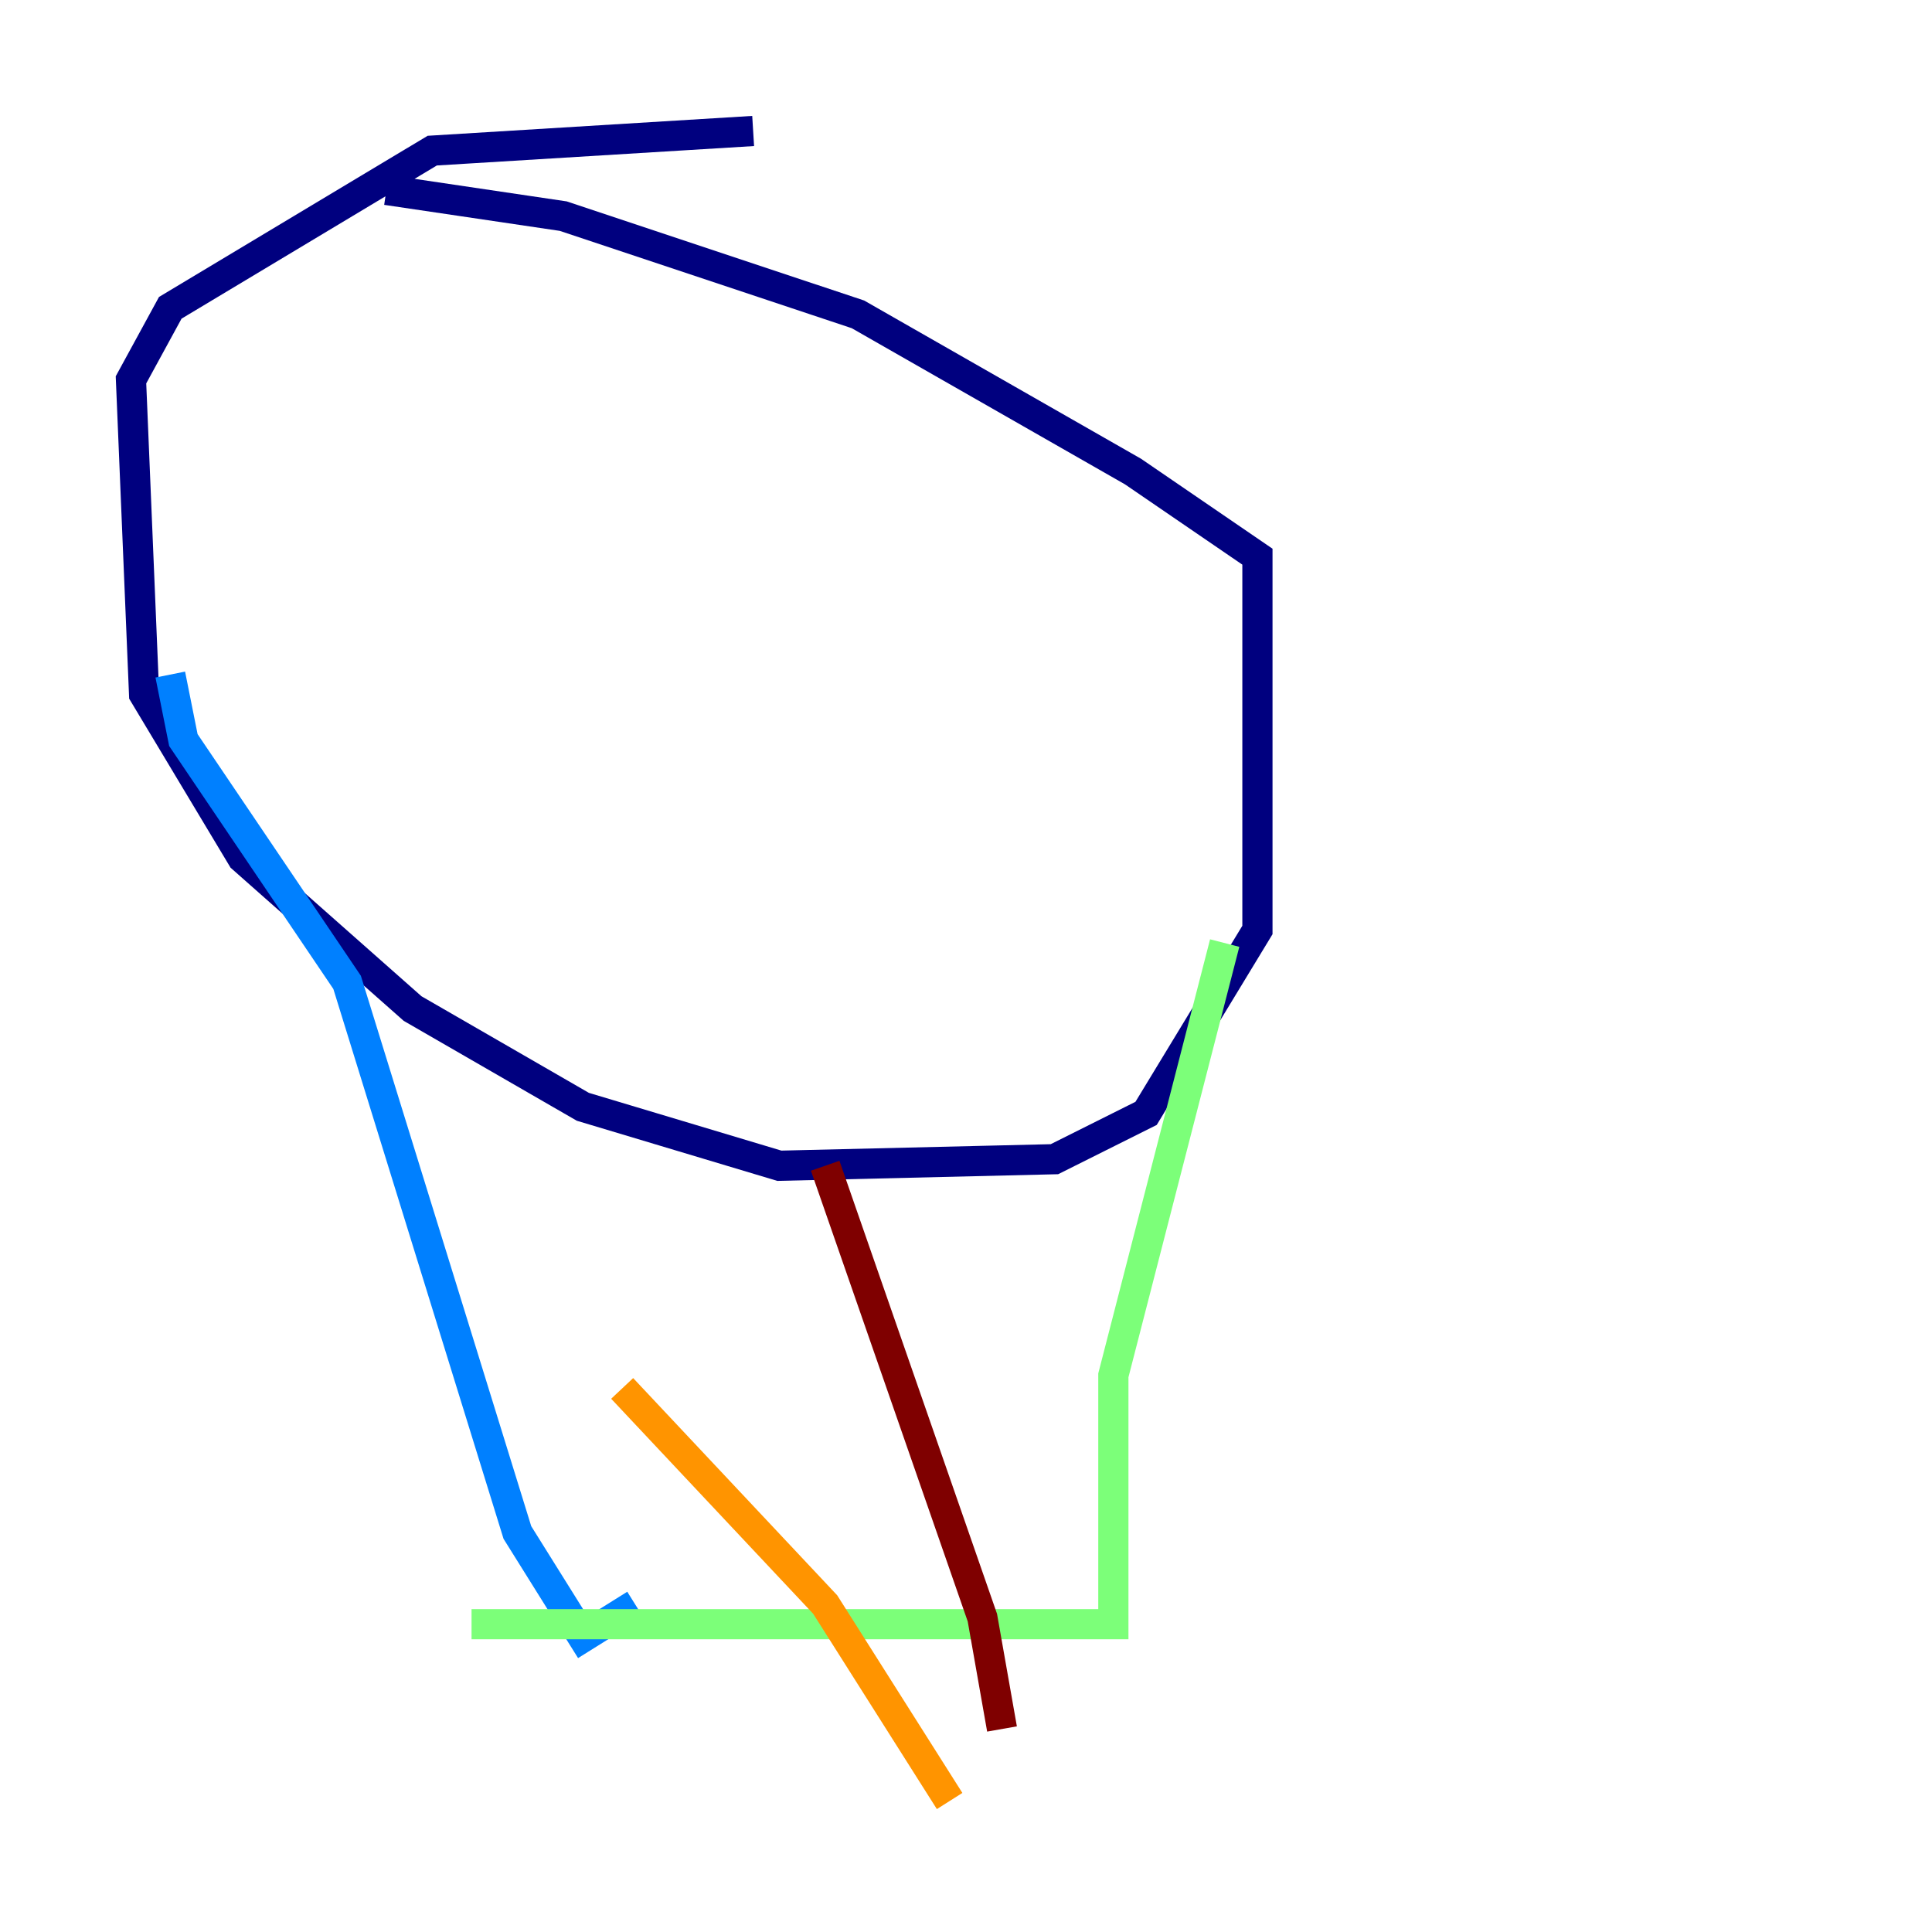 <?xml version="1.0" encoding="utf-8" ?>
<svg baseProfile="tiny" height="128" version="1.2" viewBox="0,0,128,128" width="128" xmlns="http://www.w3.org/2000/svg" xmlns:ev="http://www.w3.org/2001/xml-events" xmlns:xlink="http://www.w3.org/1999/xlink"><defs /><polyline fill="none" points="49.898,8.678 28.637,9.98 11.281,20.393 8.678,25.166 9.546,45.993 16.054,56.841 27.336,66.82 38.617,73.329 51.634,77.234 69.858,76.8 75.932,73.763 83.308,61.614 83.308,36.881 75.064,31.241 56.841,20.827 37.315,14.319 25.6,12.583" stroke="#00007f" stroke-width="2" /><polyline fill="none" points="11.281,44.691 12.149,49.031 22.997,65.085 34.278,101.532 38.617,108.475 42.088,106.305" stroke="#0080ff" stroke-width="2" /><polyline fill="none" points="81.139,62.481 73.763,91.119 73.763,107.607 31.241,107.607" stroke="#7cff79" stroke-width="2" /><polyline fill="none" points="41.22,91.986 54.671,106.305 62.915,119.322" stroke="#ff9400" stroke-width="2" /><polyline fill="none" points="54.671,77.234 65.085,107.173 66.386,114.549" stroke="#7f0000" stroke-width="2" /></svg>